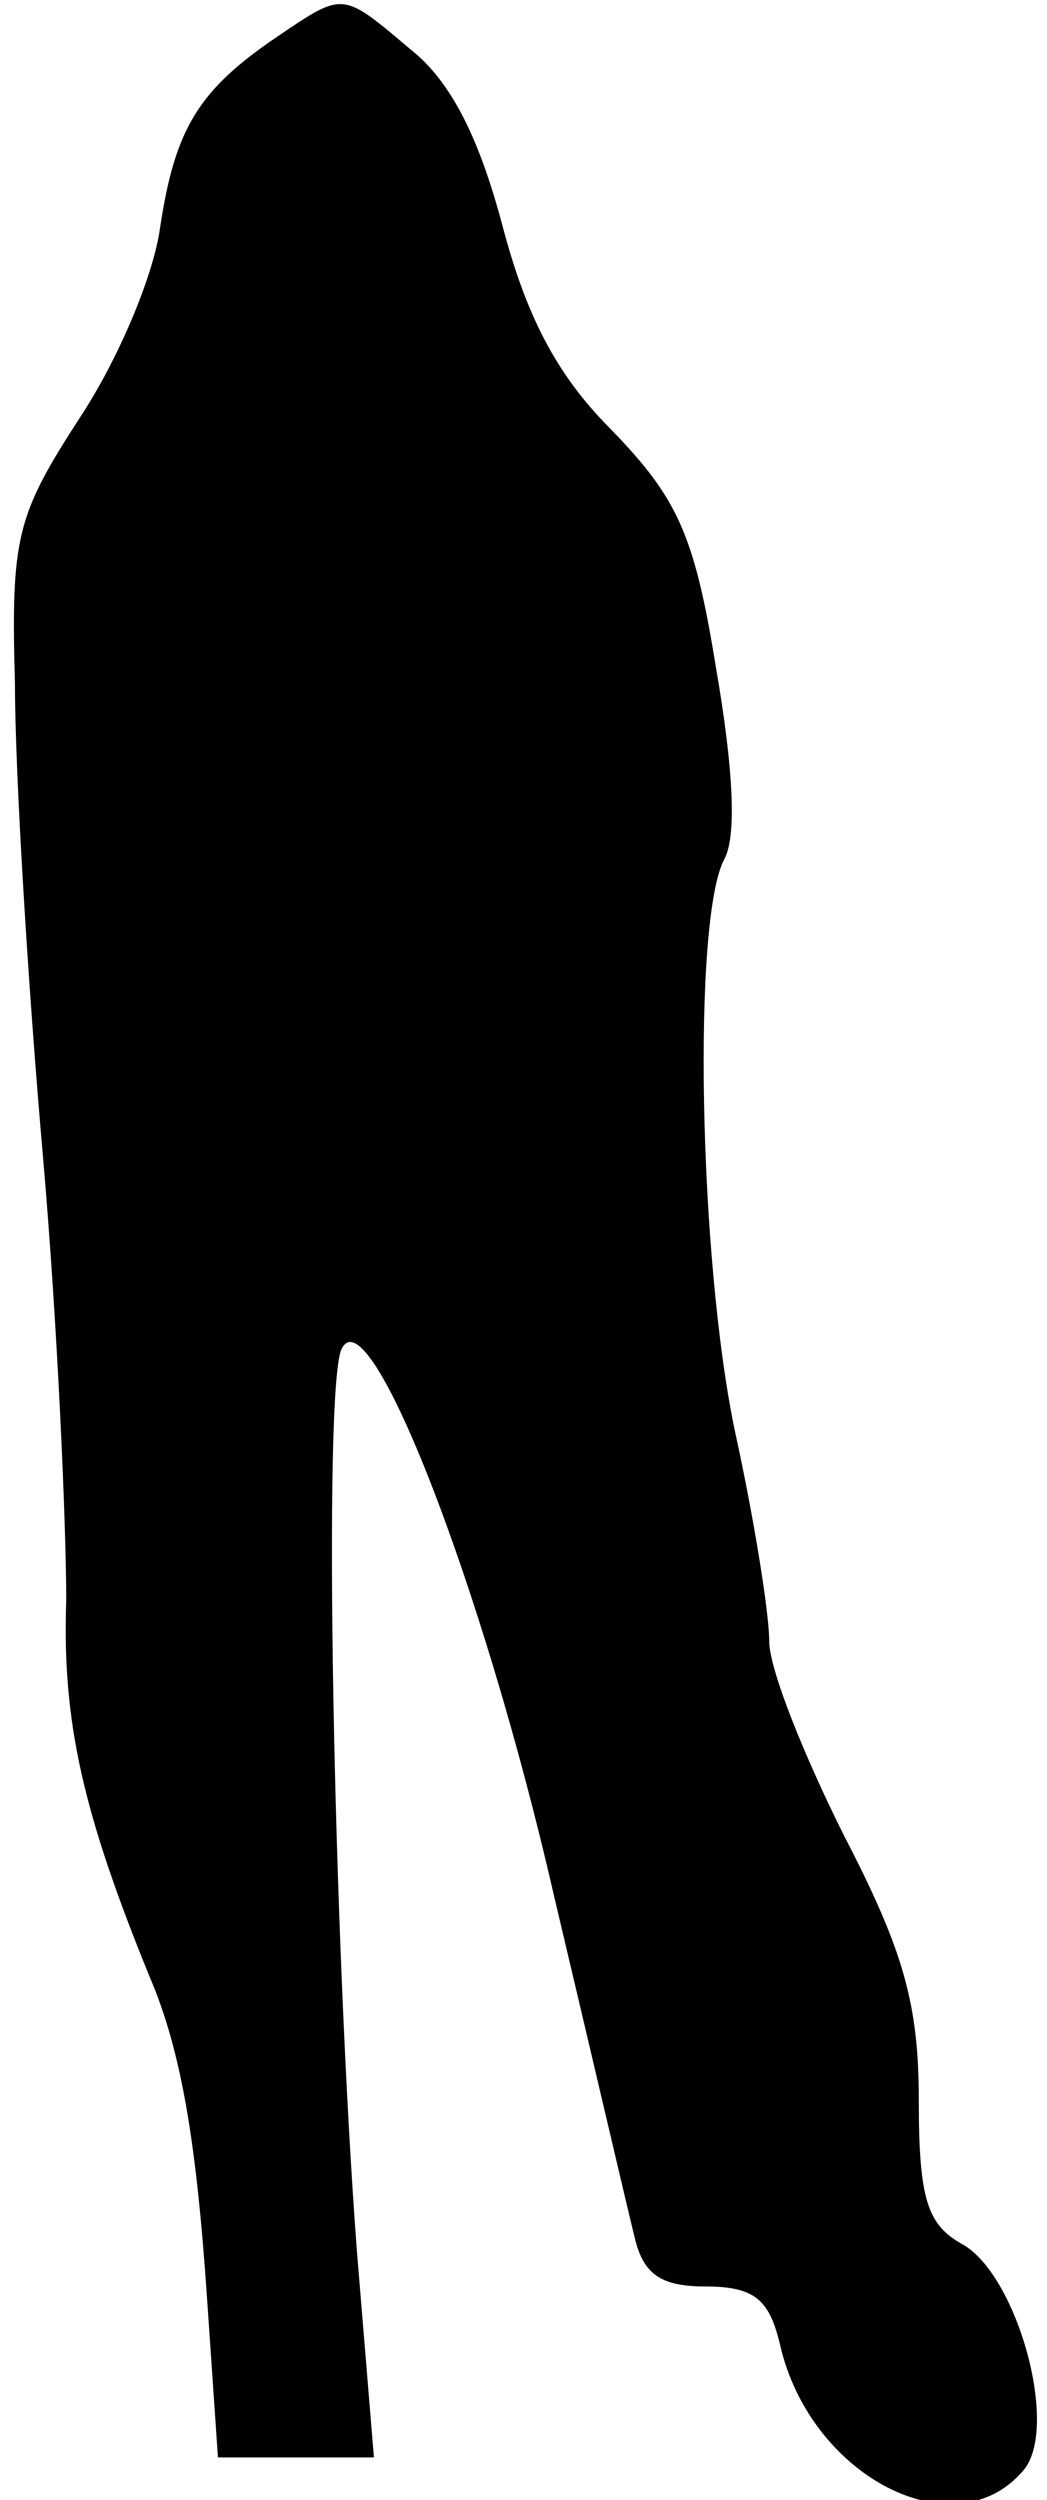 <?xml version="1.0" standalone="no"?>
<!DOCTYPE svg PUBLIC "-//W3C//DTD SVG 20010904//EN"
 "http://www.w3.org/TR/2001/REC-SVG-20010904/DTD/svg10.dtd">
<svg version="1.0" xmlns="http://www.w3.org/2000/svg"
 width="49pt" height="117pt" viewBox="0 0 49 117"
 preserveAspectRatio="xMidYMid meet">
<g transform="translate(0,117) scale(0.1,-0.1)"
fill="#000000" stroke="none">
<path fill="#000000" stroke="none" d="M130 1153 c-37 -25 -48 -43 -55 -89 -3
-23 -20 -63 -38 -90 -29 -45 -32 -55 -30 -124 0 -41 6 -140 13 -220 7 -80 11
-174 11 -209 -2 -57 8 -100 39 -176 15 -35 22 -78 27 -152 l5 -73 36 0 37 0
-8 97 c-11 146 -16 406 -7 422 13 25 66 -111 99 -255 18 -76 35 -149 38 -161
4 -17 12 -23 33 -23 23 0 30 -6 35 -27 14 -62 82 -97 114 -59 17 20 -3 92 -29
106 -16 9 -20 21 -20 67 0 45 -7 70 -35 124 -19 38 -35 78 -35 91 0 13 -7 57
-16 98 -17 81 -20 240 -5 268 6 11 4 44 -4 90 -10 62 -18 79 -49 111 -26 26
-40 54 -51 96 -11 41 -24 67 -43 82 -32 27 -31 27 -62 6z"/>
</g>
</svg>
